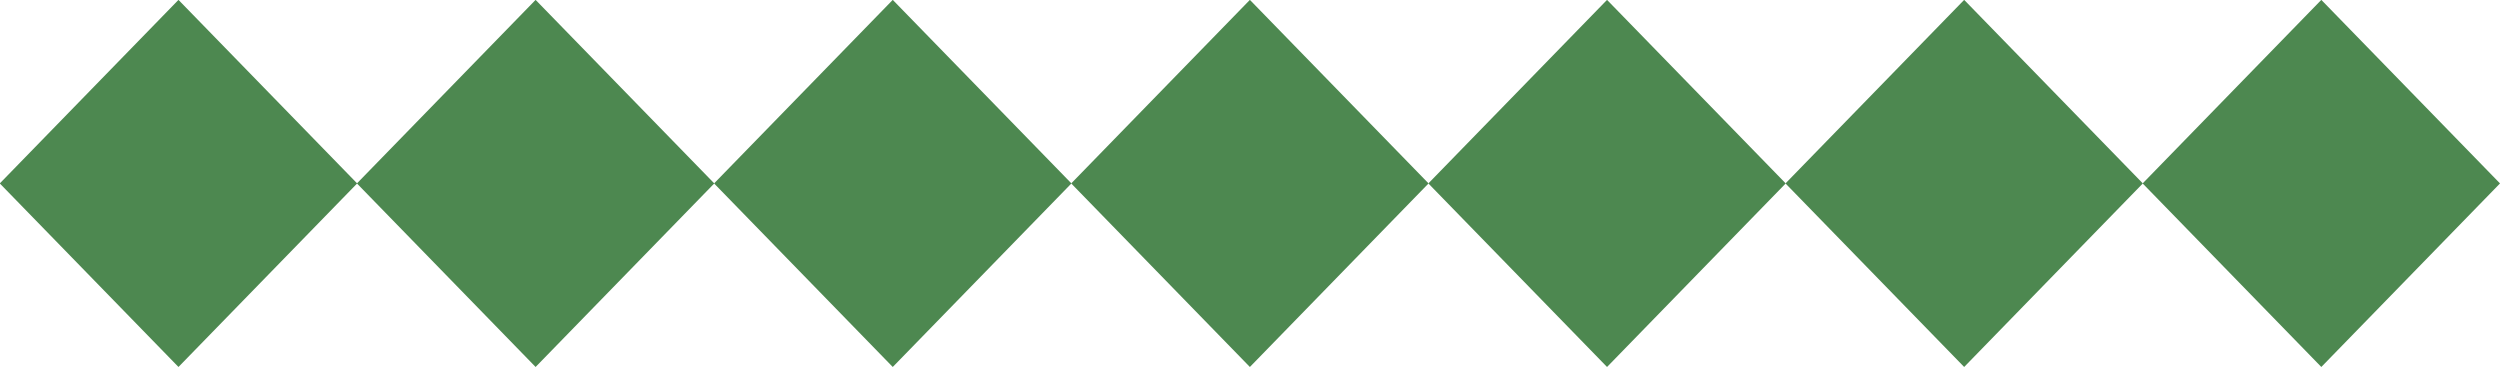 <svg width="73" height="11" viewBox="0 0 73 11" fill="none" xmlns="http://www.w3.org/2000/svg">
<rect width="7.475" height="7.475" transform="matrix(-0.698 0.717 -0.698 -0.717 73 5.356)" fill="#4D8850"/>
<rect width="7.475" height="7.475" transform="matrix(-0.698 0.717 -0.698 -0.717 52.143 5.356)" fill="#4D8850"/>
<rect width="7.475" height="7.475" transform="matrix(-0.698 0.717 -0.698 -0.717 31.286 5.356)" fill="#4D8850"/>
<rect width="7.475" height="7.475" transform="matrix(-0.698 0.717 -0.698 -0.717 62.571 5.356)" fill="#4D8850"/>
<rect width="7.475" height="7.475" transform="matrix(-0.698 0.717 -0.698 -0.717 41.714 5.356)" fill="#4D8850"/>
<rect width="7.475" height="7.475" transform="matrix(-0.698 0.717 -0.698 -0.717 20.857 5.356)" fill="#4D8850"/>
<rect width="7.475" height="7.475" transform="matrix(-0.698 0.717 -0.698 -0.717 10.429 5.356)" fill="#4D8850"/>
</svg>
